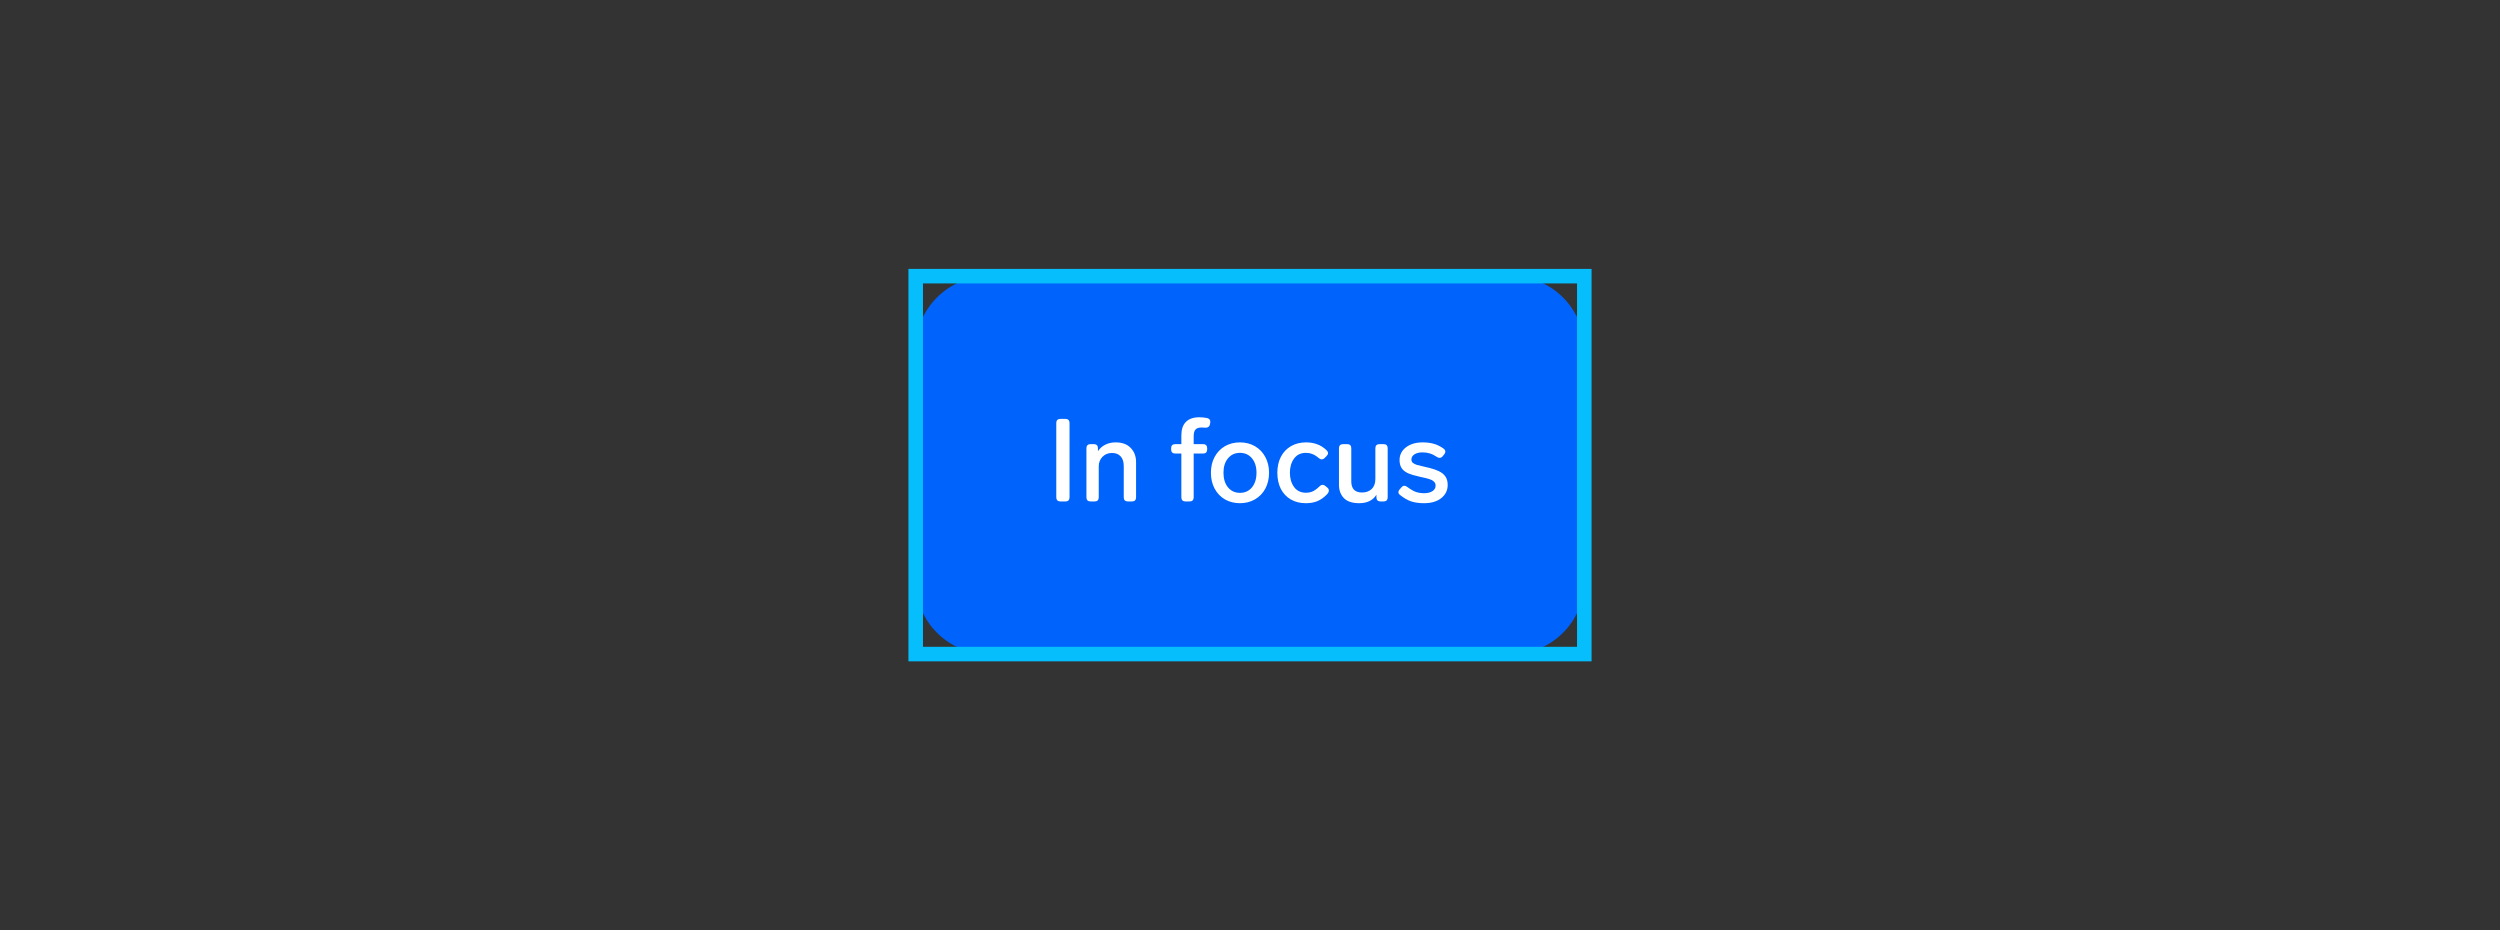 <svg width="344" height="128" viewBox="0 0 344 128" fill="none" xmlns="http://www.w3.org/2000/svg">
<rect x="0" y="0" width="344" height="128" fill="#333333" stroke="none"/>
<path d="M128 48C128 43.582 131.582 40 136 40H208C212.418 40 216 43.582 216 48V80C216 84.418 212.418 88 208 88H136C131.582 88 128 84.418 128 80V48Z" fill="#0063FB"/>
<path d="M145.904 69C145.733 69 145.595 68.952 145.488 68.856C145.392 68.749 145.344 68.611 145.344 68.44V58.2C145.344 58.019 145.392 57.88 145.488 57.784C145.595 57.688 145.733 57.64 145.904 57.64H146.608C146.789 57.64 146.928 57.688 147.024 57.784C147.12 57.88 147.168 58.019 147.168 58.2V68.44C147.168 68.611 147.12 68.749 147.024 68.856C146.928 68.952 146.789 69 146.608 69H145.904ZM153.508 60.872C154.414 60.872 155.108 61.128 155.588 61.64C156.078 62.141 156.324 62.792 156.324 63.592V68.44C156.324 68.611 156.276 68.749 156.18 68.856C156.084 68.952 155.945 69 155.764 69H155.188C155.017 69 154.878 68.952 154.772 68.856C154.676 68.749 154.628 68.611 154.628 68.44V64.12C154.628 63.544 154.484 63.101 154.196 62.792C153.918 62.483 153.518 62.328 152.996 62.328C152.484 62.328 152.052 62.504 151.7 62.856C151.358 63.208 151.188 63.651 151.188 64.184V68.44C151.188 68.611 151.14 68.749 151.044 68.856C150.948 68.952 150.809 69 150.628 69H150.052C149.881 69 149.742 68.952 149.636 68.856C149.54 68.749 149.492 68.611 149.492 68.44V61.672C149.492 61.491 149.54 61.352 149.636 61.256C149.742 61.16 149.881 61.112 150.052 61.112H150.516C150.697 61.112 150.836 61.16 150.932 61.256C151.028 61.352 151.076 61.491 151.076 61.672V62.088C151.332 61.693 151.668 61.395 152.084 61.192C152.5 60.979 152.974 60.872 153.508 60.872ZM165.323 58.824C164.95 58.824 164.678 58.915 164.507 59.096C164.336 59.277 164.251 59.587 164.251 60.024V61.112H165.547C165.728 61.112 165.867 61.16 165.963 61.256C166.059 61.352 166.107 61.491 166.107 61.672V61.848C166.107 62.019 166.059 62.157 165.963 62.264C165.867 62.36 165.728 62.408 165.547 62.408H164.251V68.44C164.251 68.611 164.203 68.749 164.107 68.856C164.011 68.952 163.872 69 163.691 69H163.115C162.944 69 162.806 68.952 162.699 68.856C162.603 68.749 162.555 68.611 162.555 68.44V62.408H161.707C161.536 62.408 161.398 62.36 161.291 62.264C161.195 62.157 161.147 62.019 161.147 61.848V61.672C161.147 61.491 161.195 61.352 161.291 61.256C161.398 61.16 161.536 61.112 161.707 61.112H162.555V59.912C162.555 59.091 162.763 58.472 163.179 58.056C163.606 57.629 164.219 57.416 165.019 57.416C165.382 57.416 165.75 57.453 166.123 57.528C166.4 57.603 166.539 57.773 166.539 58.04C166.539 58.115 166.534 58.173 166.523 58.216L166.475 58.44C166.411 58.717 166.203 58.856 165.851 58.856L165.659 58.84C165.584 58.829 165.472 58.824 165.323 58.824ZM170.622 69.24C169.843 69.24 169.15 69.064 168.542 68.712C167.944 68.36 167.475 67.869 167.134 67.24C166.792 66.6 166.622 65.869 166.622 65.048C166.622 64.227 166.792 63.501 167.134 62.872C167.475 62.243 167.944 61.752 168.542 61.4C169.15 61.048 169.843 60.872 170.622 60.872C171.39 60.872 172.078 61.048 172.686 61.4C173.294 61.752 173.768 62.248 174.11 62.888C174.451 63.517 174.622 64.237 174.622 65.048C174.622 65.869 174.451 66.6 174.11 67.24C173.768 67.869 173.294 68.36 172.686 68.712C172.078 69.064 171.39 69.24 170.622 69.24ZM170.622 67.816C171.304 67.816 171.854 67.565 172.27 67.064C172.686 66.552 172.894 65.88 172.894 65.048C172.894 64.227 172.686 63.565 172.27 63.064C171.854 62.563 171.304 62.312 170.622 62.312C169.939 62.312 169.39 62.563 168.974 63.064C168.558 63.565 168.35 64.227 168.35 65.048C168.35 65.88 168.558 66.552 168.974 67.064C169.39 67.565 169.939 67.816 170.622 67.816ZM179.682 69.24C178.904 69.24 178.216 69.069 177.618 68.728C177.032 68.387 176.573 67.901 176.242 67.272C175.922 66.632 175.762 65.891 175.762 65.048C175.762 64.205 175.928 63.469 176.258 62.84C176.589 62.211 177.053 61.725 177.65 61.384C178.248 61.043 178.936 60.872 179.714 60.872C180.28 60.872 180.786 60.957 181.234 61.128C181.693 61.288 182.13 61.565 182.546 61.96C182.674 62.088 182.738 62.221 182.738 62.36C182.738 62.488 182.669 62.621 182.53 62.76L182.258 63.032C182.141 63.149 182.013 63.208 181.874 63.208C181.736 63.208 181.592 63.144 181.442 63.016C181.133 62.749 180.84 62.568 180.562 62.472C180.296 62.365 180.008 62.312 179.698 62.312C178.994 62.312 178.45 62.573 178.066 63.096C177.682 63.619 177.49 64.269 177.49 65.048C177.49 65.827 177.682 66.483 178.066 67.016C178.45 67.539 178.994 67.8 179.698 67.8C180.04 67.8 180.354 67.736 180.642 67.608C180.93 67.469 181.24 67.24 181.57 66.92C181.709 66.781 181.853 66.712 182.002 66.712C182.13 66.712 182.253 66.765 182.37 66.872L182.642 67.096C182.781 67.213 182.85 67.347 182.85 67.496C182.85 67.656 182.77 67.827 182.61 68.008C182.173 68.456 181.72 68.776 181.25 68.968C180.792 69.149 180.269 69.24 179.682 69.24ZM189.25 61.672C189.25 61.491 189.298 61.352 189.394 61.256C189.5 61.16 189.639 61.112 189.81 61.112H190.386C190.567 61.112 190.706 61.16 190.802 61.256C190.898 61.352 190.946 61.491 190.946 61.672V68.44C190.946 68.611 190.898 68.749 190.802 68.856C190.706 68.952 190.567 69 190.386 69H189.954C189.783 69 189.644 68.952 189.538 68.856C189.442 68.749 189.394 68.611 189.394 68.44V68.072C189.18 68.435 188.871 68.723 188.466 68.936C188.06 69.139 187.58 69.24 187.026 69.24C186.087 69.24 185.388 69.011 184.93 68.552C184.471 68.083 184.242 67.464 184.242 66.696V61.672C184.242 61.491 184.29 61.352 184.386 61.256C184.492 61.16 184.631 61.112 184.802 61.112H185.378C185.559 61.112 185.698 61.16 185.794 61.256C185.89 61.352 185.938 61.491 185.938 61.672V66.248C185.938 66.739 186.06 67.117 186.306 67.384C186.562 67.64 186.93 67.768 187.41 67.768C187.964 67.768 188.407 67.608 188.738 67.288C189.079 66.968 189.25 66.504 189.25 65.896V61.672ZM195.938 69.24C195.287 69.24 194.706 69.16 194.194 69C193.693 68.829 193.181 68.536 192.658 68.12C192.498 68.003 192.418 67.869 192.418 67.72C192.418 67.603 192.477 67.475 192.594 67.336L192.834 67.064C192.962 66.915 193.101 66.84 193.25 66.84C193.367 66.84 193.495 66.893 193.634 67C194.082 67.331 194.477 67.56 194.818 67.688C195.159 67.805 195.543 67.864 195.97 67.864C196.429 67.864 196.802 67.773 197.09 67.592C197.389 67.4 197.538 67.144 197.538 66.824C197.538 66.579 197.453 66.387 197.282 66.248C197.122 66.099 196.909 65.987 196.642 65.912C196.375 65.827 195.981 65.731 195.458 65.624C194.722 65.464 194.146 65.293 193.73 65.112C193.325 64.92 193.031 64.68 192.85 64.392C192.669 64.104 192.578 63.736 192.578 63.288C192.578 62.829 192.706 62.419 192.962 62.056C193.229 61.693 193.597 61.405 194.066 61.192C194.546 60.979 195.106 60.872 195.746 60.872C196.322 60.872 196.834 60.936 197.282 61.064C197.741 61.192 198.189 61.411 198.626 61.72C198.797 61.848 198.882 61.992 198.882 62.152C198.882 62.259 198.829 62.381 198.722 62.52L198.514 62.776C198.397 62.925 198.253 63 198.082 63C197.954 63 197.831 62.957 197.714 62.872C197.362 62.637 197.037 62.477 196.738 62.392C196.439 62.296 196.103 62.248 195.73 62.248C195.271 62.248 194.903 62.339 194.626 62.52C194.349 62.701 194.21 62.936 194.21 63.224C194.21 63.416 194.274 63.571 194.402 63.688C194.541 63.795 194.733 63.891 194.978 63.976C195.234 64.051 195.634 64.147 196.178 64.264C196.914 64.424 197.495 64.605 197.922 64.808C198.359 65 198.679 65.251 198.882 65.56C199.095 65.859 199.202 66.248 199.202 66.728C199.202 67.475 198.903 68.083 198.306 68.552C197.719 69.011 196.93 69.24 195.938 69.24Z" fill="white"/>
<path d="M136 42H208V38H136V42ZM214 48V80H218V48H214ZM208 86H136V90H208V86ZM130 80V48H126V80H130ZM136 86C132.686 86 130 83.314 130 80H126C126 85.523 130.477 90 136 90V86ZM214 80C214 83.314 211.314 86 208 86V90C213.523 90 218 85.523 218 80H214ZM208 42C211.314 42 214 44.686 214 48H218C218 42.477 213.523 38 208 38V42ZM136 38C130.477 38 126 42.477 126 48H130C130 44.686 132.686 42 136 42V38Z" fill="#0063FB"/>
<rect x="126" y="38" width="92" height="52" stroke="#06BEFB" stroke-width="2"/>
</svg>

